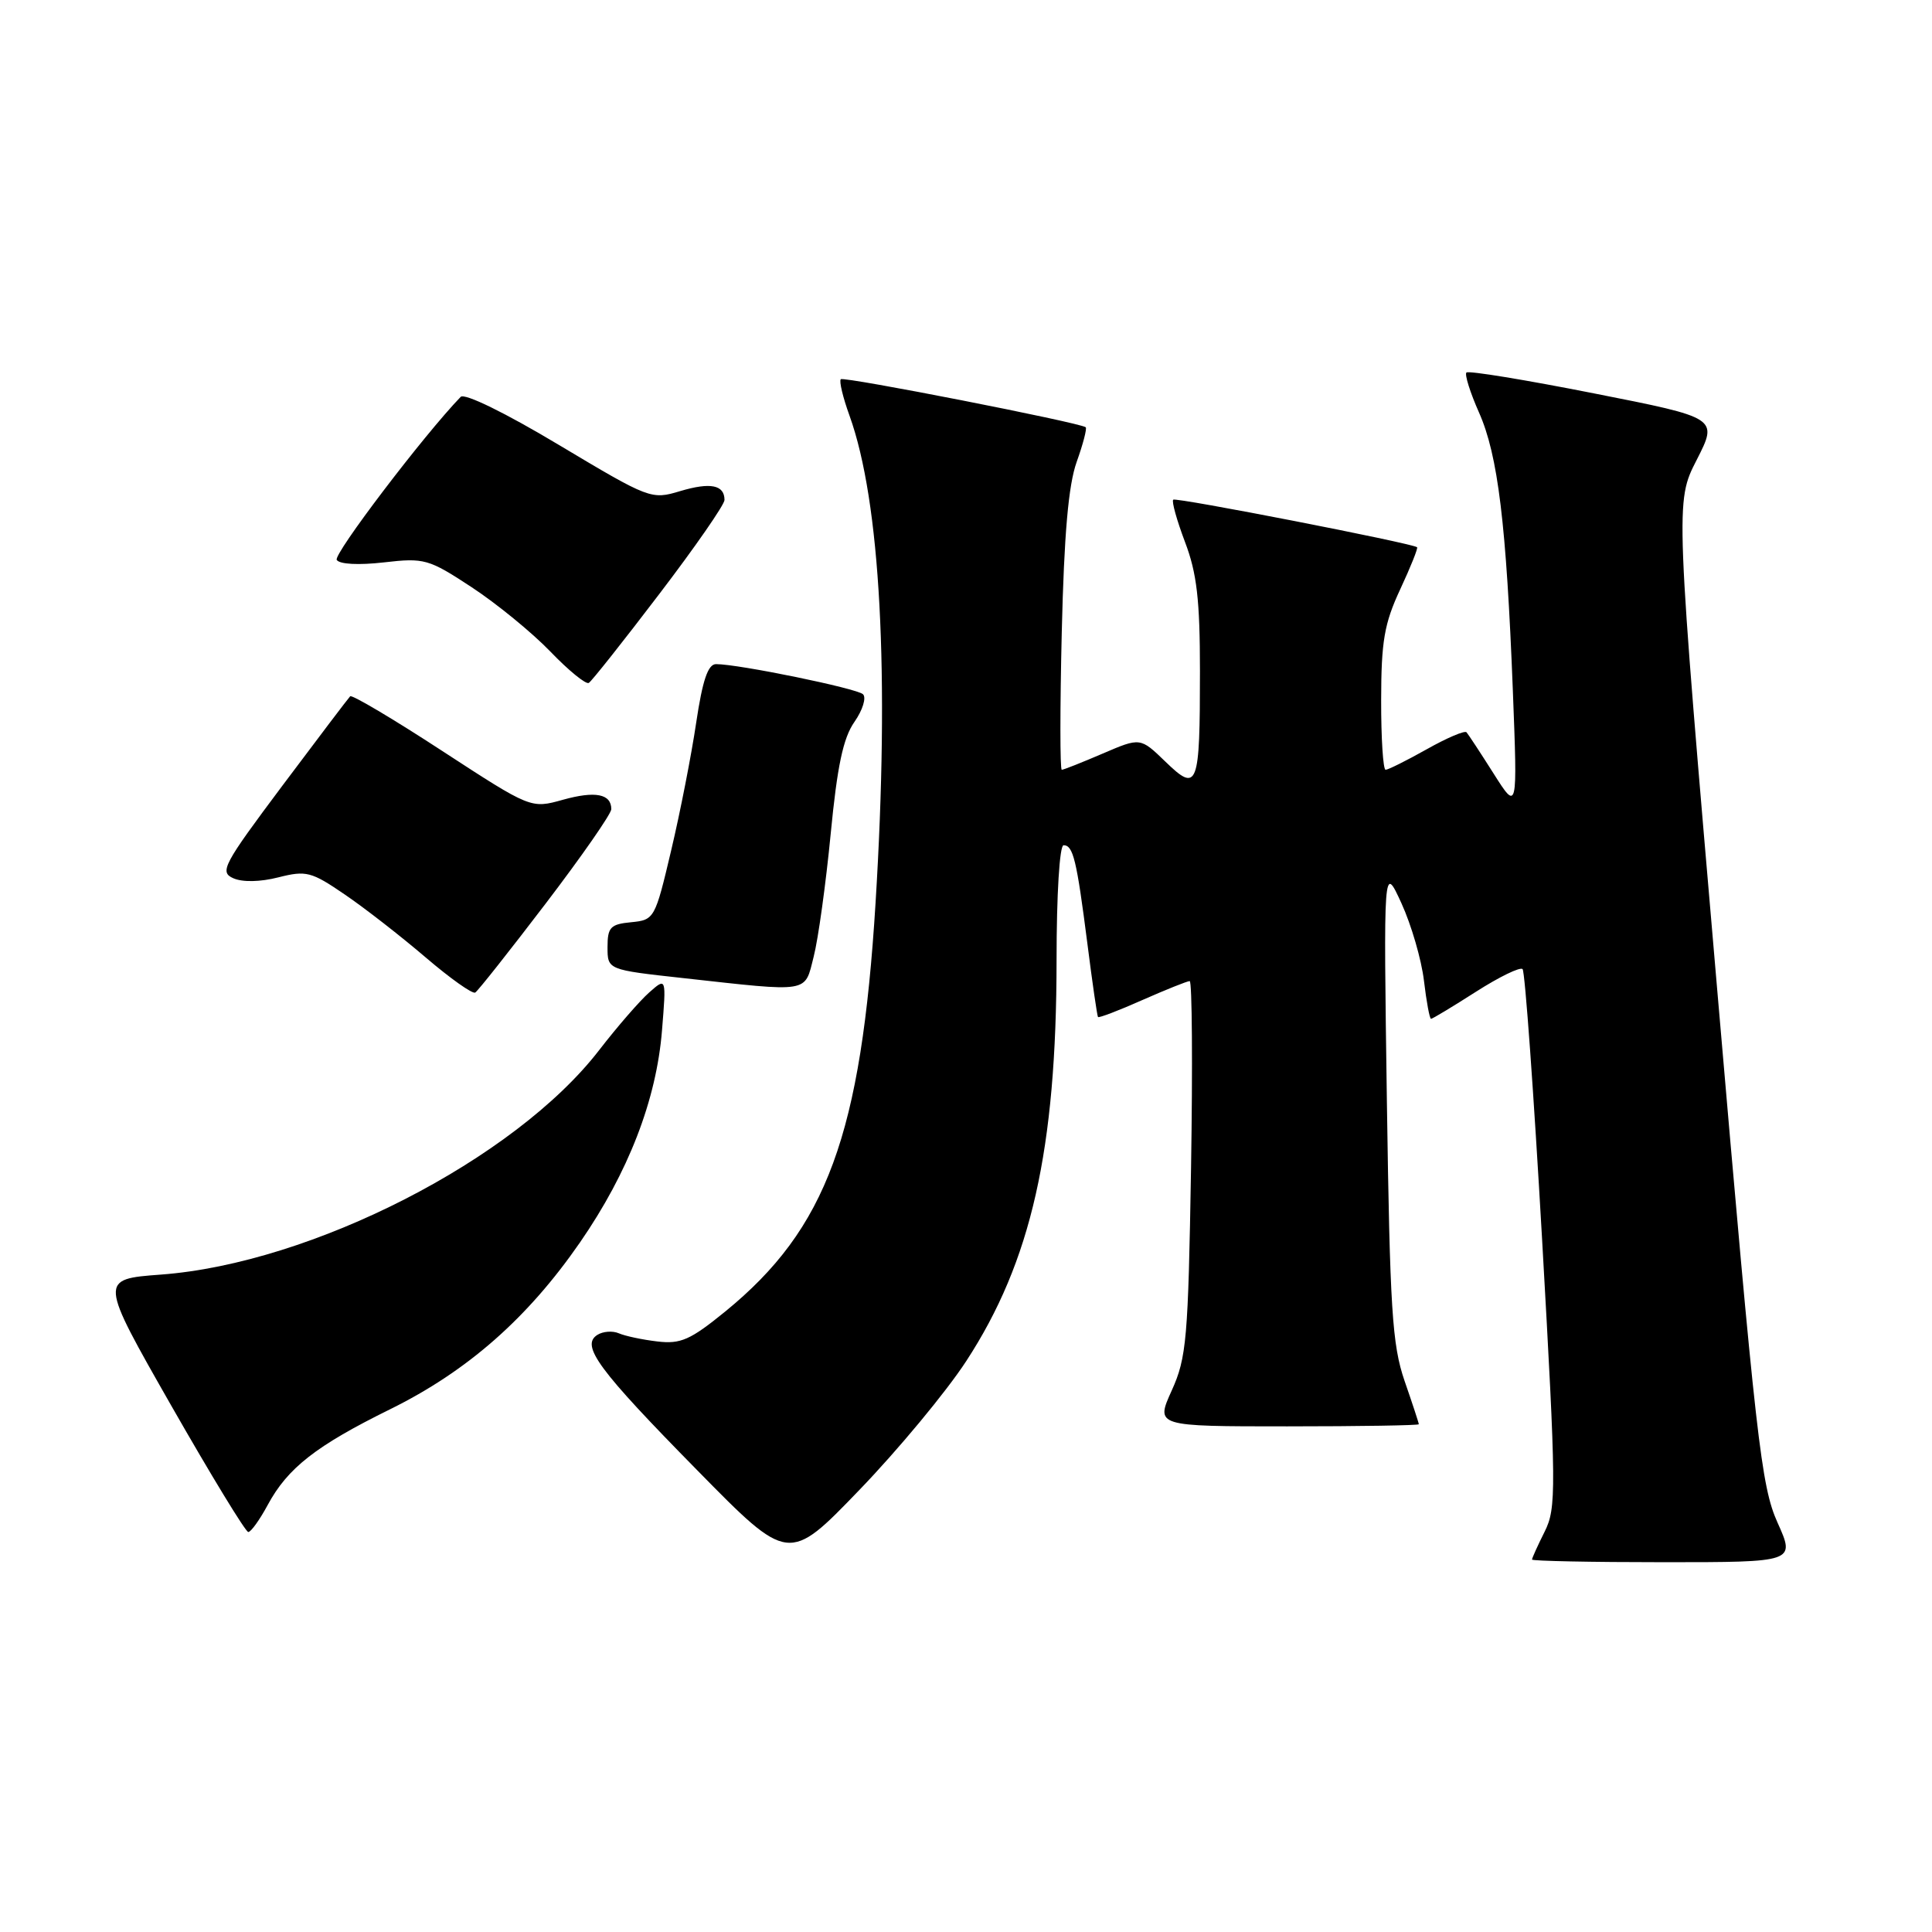 <?xml version="1.0" encoding="UTF-8" standalone="no"?>
<!DOCTYPE svg PUBLIC "-//W3C//DTD SVG 1.1//EN" "http://www.w3.org/Graphics/SVG/1.1/DTD/svg11.dtd" >
<svg xmlns="http://www.w3.org/2000/svg" xmlns:xlink="http://www.w3.org/1999/xlink" version="1.1" viewBox="0 0 256 256">
 <g >
 <path fill="currentColor"
d=" M 128.02 180.37 C 136.65 167.15 139.99 152.34 140.00 127.25 C 140.00 118.49 140.40 112.00 140.93 112.00 C 142.20 112.00 142.66 113.91 144.08 125.00 C 144.74 130.22 145.38 134.62 145.49 134.76 C 145.60 134.91 148.25 133.90 151.37 132.51 C 154.50 131.13 157.32 130.00 157.64 130.00 C 157.96 130.00 158.04 141.14 157.82 154.75 C 157.44 177.42 157.23 179.90 155.26 184.25 C 153.11 189.00 153.11 189.00 170.56 189.00 C 180.15 189.00 188.00 188.87 188.00 188.72 C 188.00 188.56 187.15 185.97 186.11 182.97 C 184.47 178.19 184.17 173.50 183.77 146.00 C 183.32 114.50 183.32 114.50 185.70 119.69 C 187.01 122.55 188.35 127.16 188.68 129.94 C 189.01 132.72 189.43 135.00 189.62 135.00 C 189.81 135.00 192.48 133.39 195.56 131.42 C 198.64 129.45 201.43 128.09 201.75 128.41 C 202.07 128.74 203.23 144.88 204.34 164.30 C 206.22 197.41 206.24 199.82 204.67 202.96 C 203.75 204.80 203.00 206.46 203.00 206.65 C 203.00 206.84 210.85 207.00 220.44 207.00 C 237.89 207.00 237.89 207.00 235.53 201.75 C 233.37 196.95 232.68 190.89 227.57 131.50 C 221.97 66.50 221.97 66.50 224.82 60.94 C 227.66 55.37 227.66 55.37 211.23 52.13 C 202.18 50.34 194.57 49.09 194.31 49.36 C 194.05 49.62 194.80 52.01 195.98 54.67 C 198.49 60.32 199.60 69.44 200.46 91.50 C 201.08 107.50 201.08 107.50 197.91 102.50 C 196.17 99.75 194.55 97.29 194.32 97.03 C 194.08 96.77 191.71 97.78 189.05 99.28 C 186.38 100.78 183.93 102.00 183.60 102.00 C 183.27 102.00 183.00 97.84 183.01 92.75 C 183.02 84.98 183.42 82.63 185.53 78.10 C 186.91 75.14 187.92 72.62 187.77 72.51 C 186.98 71.95 155.80 65.87 155.46 66.21 C 155.23 66.44 155.94 68.96 157.02 71.82 C 158.59 75.94 159.00 79.49 159.00 88.93 C 159.00 104.32 158.71 105.08 154.42 100.92 C 151.10 97.71 151.10 97.71 146.12 99.85 C 143.37 101.03 140.93 102.00 140.69 102.00 C 140.45 102.00 140.45 93.79 140.69 83.75 C 141.00 70.76 141.57 64.26 142.67 61.19 C 143.52 58.82 144.05 56.76 143.86 56.61 C 143.00 55.98 111.80 49.86 111.41 50.25 C 111.17 50.49 111.69 52.67 112.57 55.09 C 116.66 66.45 117.89 89.27 116.02 119.57 C 114.12 150.39 109.55 162.81 96.09 173.79 C 91.47 177.55 90.19 178.12 87.10 177.75 C 85.12 177.52 82.83 177.03 82.00 176.67 C 81.17 176.31 79.89 176.41 79.15 176.88 C 76.92 178.30 79.25 181.46 92.39 194.82 C 104.50 207.15 104.50 207.15 113.85 197.45 C 118.99 192.12 125.37 184.43 128.02 180.37 Z  M 35.47 199.42 C 38.12 194.51 41.86 191.58 51.72 186.72 C 61.93 181.68 69.91 174.67 76.85 164.63 C 83.26 155.35 86.98 145.75 87.72 136.52 C 88.29 129.50 88.29 129.50 86.03 131.50 C 84.78 132.60 81.79 136.04 79.39 139.15 C 68.23 153.62 41.30 167.41 21.32 168.89 C 13.14 169.50 13.14 169.50 22.69 186.25 C 27.95 195.46 32.54 203.00 32.90 203.00 C 33.25 203.00 34.41 201.39 35.47 199.42 Z  M 72.31 119.72 C 77.09 113.45 81.00 107.83 81.00 107.22 C 81.00 105.19 78.88 104.78 74.60 105.97 C 70.35 107.16 70.35 107.16 58.59 99.50 C 52.13 95.28 46.64 92.03 46.40 92.26 C 46.16 92.50 42.13 97.82 37.43 104.09 C 29.57 114.59 29.06 115.55 30.91 116.37 C 32.12 116.91 34.48 116.87 36.90 116.25 C 40.58 115.32 41.26 115.50 45.69 118.53 C 48.34 120.33 53.16 124.09 56.41 126.87 C 59.66 129.65 62.61 131.74 62.97 131.52 C 63.33 131.30 67.53 125.99 72.31 119.72 Z  M 107.82 126.75 C 108.42 124.41 109.43 117.10 110.07 110.50 C 110.94 101.50 111.72 97.79 113.22 95.65 C 114.31 94.09 114.82 92.44 114.35 91.99 C 113.53 91.21 97.88 88.00 94.88 88.00 C 93.81 88.00 93.09 90.13 92.25 95.75 C 91.62 100.01 90.13 107.64 88.93 112.70 C 86.80 121.73 86.71 121.90 83.63 122.20 C 80.89 122.46 80.50 122.87 80.50 125.50 C 80.50 128.50 80.50 128.50 90.50 129.60 C 107.52 131.48 106.58 131.63 107.82 126.75 Z  M 87.35 78.72 C 92.11 72.48 96.00 66.87 96.00 66.25 C 96.00 64.25 94.14 63.88 90.14 65.07 C 86.30 66.23 86.08 66.14 74.08 58.97 C 66.92 54.68 61.55 52.06 61.04 52.59 C 56.13 57.68 44.15 73.44 44.62 74.19 C 44.98 74.77 47.53 74.90 50.86 74.52 C 56.23 73.90 56.79 74.06 62.50 77.81 C 65.80 79.98 70.49 83.81 72.92 86.33 C 75.34 88.85 77.64 90.72 78.02 90.49 C 78.40 90.26 82.60 84.96 87.35 78.72 Z "/>
</g>
</svg>